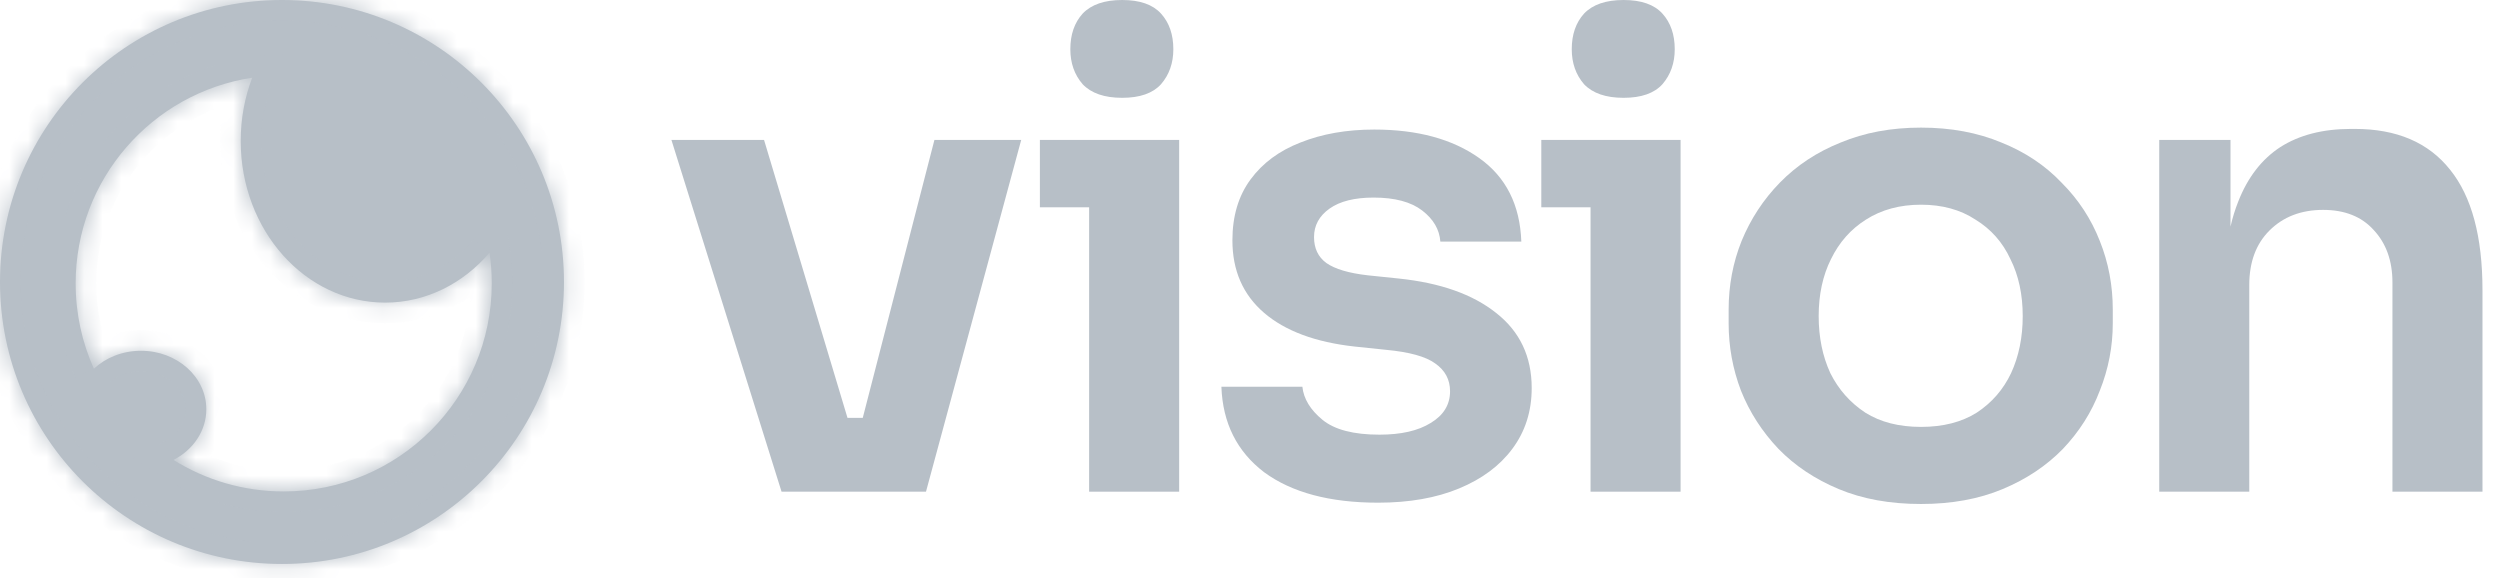 <svg width="134" height="31" viewBox="0 0 134 31" fill="none" xmlns="http://www.w3.org/2000/svg">
<path d="M58.03 4.514C58.493 5 59.199 5.243 60.148 5.243C61.097 5.243 61.791 5 62.231 4.514C62.671 4.005 62.891 3.38 62.891 2.639C62.891 1.852 62.671 1.215 62.231 0.729C61.791 0.243 61.097 0 60.148 0C59.199 0 58.493 0.243 58.03 0.729C57.59 1.215 57.37 1.852 57.37 2.639C57.37 3.38 57.59 4.005 58.03 4.514Z" fill="#B7BFC7"/>
<path d="M35.988 7.5L41.891 26.354H49.633L54.737 7.5H50.085L46.244 22.396H45.425L40.953 7.5H35.988Z" fill="#B7BFC7"/>
<path d="M73.869 26.944C71.277 26.944 69.24 26.4 67.758 25.312C66.3 24.201 65.536 22.673 65.467 20.729H69.807C69.876 21.377 70.235 21.967 70.883 22.5C71.531 23.032 72.55 23.298 73.939 23.298C75.096 23.298 76.01 23.09 76.682 22.673C77.376 22.257 77.723 21.69 77.723 20.972C77.723 20.347 77.457 19.849 76.925 19.479C76.416 19.108 75.536 18.866 74.286 18.75L72.619 18.576C70.513 18.345 68.893 17.743 67.758 16.771C66.624 15.798 66.057 14.502 66.057 12.882C66.057 11.585 66.381 10.498 67.029 9.618C67.677 8.738 68.569 8.079 69.703 7.639C70.86 7.176 72.18 6.944 73.661 6.944C75.976 6.944 77.851 7.454 79.286 8.472C80.721 9.491 81.474 10.984 81.543 12.951H77.203C77.156 12.303 76.832 11.748 76.231 11.284C75.629 10.822 74.761 10.59 73.627 10.59C72.608 10.59 71.821 10.787 71.265 11.18C70.71 11.574 70.432 12.083 70.432 12.708C70.432 13.31 70.652 13.773 71.092 14.097C71.555 14.421 72.295 14.641 73.314 14.757L74.981 14.93C77.203 15.162 78.939 15.775 80.189 16.771C81.462 17.766 82.099 19.108 82.099 20.798C82.099 22.048 81.751 23.136 81.057 24.062C80.386 24.965 79.436 25.671 78.21 26.18C76.983 26.689 75.536 26.944 73.869 26.944Z" fill="#B7BFC7"/>
<path d="M84.905 4.514C85.368 5 86.074 5.243 87.023 5.243C87.972 5.243 88.667 5 89.106 4.514C89.546 4.005 89.766 3.38 89.766 2.639C89.766 1.852 89.546 1.215 89.106 0.729C88.667 0.243 87.972 0 87.023 0C86.074 0 85.368 0.243 84.905 0.729C84.465 1.215 84.246 1.852 84.246 2.639C84.246 3.38 84.465 4.005 84.905 4.514Z" fill="#B7BFC7"/>
<path fill-rule="evenodd" clip-rule="evenodd" d="M102.967 27.014C101.301 27.014 99.831 26.747 98.558 26.215C97.284 25.683 96.208 24.965 95.328 24.062C94.449 23.136 93.777 22.095 93.315 20.937C92.875 19.78 92.655 18.576 92.655 17.326V16.597C92.655 15.301 92.886 14.074 93.349 12.917C93.835 11.736 94.518 10.694 95.398 9.792C96.301 8.866 97.389 8.148 98.662 7.639C99.935 7.107 101.37 6.84 102.967 6.84C104.564 6.84 106 7.107 107.273 7.639C108.546 8.148 109.622 8.866 110.502 9.792C111.405 10.694 112.087 11.736 112.55 12.917C113.013 14.074 113.245 15.301 113.245 16.597V17.326C113.245 18.576 113.013 19.78 112.55 20.937C112.111 22.095 111.451 23.136 110.571 24.062C109.692 24.965 108.615 25.683 107.342 26.215C106.069 26.747 104.611 27.014 102.967 27.014ZM102.967 22.882C104.148 22.882 105.143 22.627 105.953 22.118C106.763 21.585 107.377 20.879 107.794 20C108.21 19.097 108.418 18.079 108.418 16.944C108.418 15.787 108.199 14.768 107.759 13.889C107.342 12.986 106.717 12.28 105.884 11.771C105.074 11.238 104.101 10.972 102.967 10.972C101.833 10.972 100.849 11.238 100.016 11.771C99.206 12.28 98.581 12.986 98.141 13.889C97.701 14.768 97.481 15.787 97.481 16.944C97.481 18.079 97.689 19.097 98.106 20C98.546 20.879 99.171 21.585 99.981 22.118C100.791 22.627 101.787 22.882 102.967 22.882Z" fill="#B7BFC7"/>
<path d="M119.971 10.799C119.805 11.213 119.666 11.662 119.555 12.146V7.5H115.735V26.354H120.561V15.278C120.561 14.051 120.92 13.079 121.638 12.361C122.379 11.62 123.339 11.25 124.52 11.25C125.677 11.25 126.58 11.609 127.228 12.326C127.899 13.044 128.235 13.981 128.235 15.139V26.354H133.061V15.555C133.061 12.685 132.483 10.532 131.325 9.097C130.168 7.639 128.466 6.91 126.221 6.91H126.013C124.508 6.91 123.246 7.234 122.228 7.882C121.233 8.53 120.48 9.502 119.971 10.799Z" fill="#B7BFC7"/>
<path d="M58.377 11.111V26.354H63.203V7.5H55.738V11.111H58.377Z" fill="#B7BFC7"/>
<path d="M85.253 11.111V26.354H90.079V7.5H82.614V11.111H85.253Z" fill="#B7BFC7"/>
<path fill-rule="evenodd" clip-rule="evenodd" d="M15.114 30.229C23.462 30.229 30.229 23.462 30.229 15.114C30.229 6.767 23.462 0 15.114 0C6.767 0 0 6.767 0 15.114C0 23.462 6.767 30.229 15.114 30.229ZM26.238 13.546C24.828 15.194 22.843 16.22 20.644 16.22C16.368 16.22 12.902 12.342 12.902 7.557C12.902 6.353 13.121 5.207 13.518 4.165C8.16 4.979 4.055 9.605 4.055 15.19C4.055 16.819 4.404 18.367 5.033 19.762C5.67 19.17 6.565 18.801 7.557 18.801C9.491 18.801 11.059 20.204 11.059 21.934C11.059 23.096 10.352 24.111 9.302 24.652C11.014 25.722 13.038 26.341 15.206 26.341C21.365 26.341 26.358 21.349 26.358 15.19C26.358 14.631 26.317 14.082 26.238 13.546Z" fill="#B7BFC7"/>
<mask id="mask0_1_3009" style="mask-type:alpha" maskUnits="userSpaceOnUse" x="0" y="0" width="31" height="31">
<path fill-rule="evenodd" clip-rule="evenodd" d="M15.114 30.229C23.462 30.229 30.229 23.462 30.229 15.114C30.229 6.767 23.462 0 15.114 0C6.767 0 0 6.767 0 15.114C0 23.462 6.767 30.229 15.114 30.229ZM26.238 13.546C24.828 15.194 22.843 16.22 20.644 16.22C16.368 16.22 12.902 12.342 12.902 7.557C12.902 6.353 13.121 5.207 13.518 4.165C8.16 4.979 4.055 9.605 4.055 15.19C4.055 16.819 4.404 18.367 5.033 19.762C5.67 19.17 6.565 18.801 7.557 18.801C9.491 18.801 11.059 20.204 11.059 21.934C11.059 23.096 10.352 24.111 9.302 24.652C11.014 25.722 13.038 26.341 15.206 26.341C21.365 26.341 26.358 21.349 26.358 15.19C26.358 14.631 26.317 14.082 26.238 13.546Z" fill="#B7BFC7"/>
</mask>
<g mask="url(#mask0_1_3009)">
<path d="M26.238 13.546L27.331 13.384L26.976 10.98L25.397 12.827L26.238 13.546ZM13.518 4.165L14.552 4.559L15.226 2.787L13.352 3.072L13.518 4.165ZM5.033 19.762L4.024 20.216L4.657 21.622L5.786 20.572L5.033 19.762ZM9.302 24.652L8.796 23.669L7.068 24.559L8.716 25.59L9.302 24.652ZM29.123 15.114C29.123 22.851 22.851 29.122 15.114 29.122V31.334C24.073 31.334 31.335 24.073 31.335 15.114H29.123ZM15.114 1.106C22.851 1.106 29.123 7.378 29.123 15.114H31.335C31.335 6.156 24.073 -1.106 15.114 -1.106V1.106ZM1.106 15.114C1.106 7.378 7.378 1.106 15.114 1.106V-1.106C6.156 -1.106 -1.106 6.156 -1.106 15.114H1.106ZM15.114 29.122C7.378 29.122 1.106 22.851 1.106 15.114H-1.106C-1.106 24.073 6.156 31.334 15.114 31.334V29.122ZM20.644 17.326C23.202 17.326 25.483 16.13 27.078 14.265L25.397 12.827C24.173 14.258 22.484 15.114 20.644 15.114V17.326ZM11.796 7.557C11.796 12.832 15.644 17.326 20.644 17.326V15.114C17.093 15.114 14.008 11.851 14.008 7.557H11.796ZM12.484 3.772C12.04 4.939 11.796 6.219 11.796 7.557H14.008C14.008 6.488 14.203 5.475 14.552 4.559L12.484 3.772ZM5.161 15.19C5.161 10.16 8.859 5.992 13.684 5.259L13.352 3.072C7.462 3.967 2.949 9.05 2.949 15.19H5.161ZM6.041 19.308C5.476 18.053 5.161 16.66 5.161 15.19H2.949C2.949 16.979 3.333 18.681 4.024 20.216L6.041 19.308ZM7.557 17.695C6.291 17.695 5.125 18.166 4.279 18.953L5.786 20.572C6.214 20.174 6.839 19.907 7.557 19.907V17.695ZM12.165 21.934C12.165 19.48 9.983 17.695 7.557 17.695V19.907C8.999 19.907 9.953 20.927 9.953 21.934H12.165ZM9.809 25.635C11.17 24.933 12.165 23.571 12.165 21.934H9.953C9.953 22.622 9.534 23.288 8.796 23.669L9.809 25.635ZM15.206 25.235C13.251 25.235 11.43 24.678 9.888 23.714L8.716 25.59C10.599 26.767 12.825 27.447 15.206 27.447V25.235ZM25.252 15.19C25.252 20.738 20.754 25.235 15.206 25.235V27.447C21.976 27.447 27.464 21.959 27.464 15.19H25.252ZM25.143 13.707C25.215 14.191 25.252 14.686 25.252 15.19H27.464C27.464 14.577 27.419 13.974 27.331 13.384L25.143 13.707Z" fill="#B7BFC7"/>
</g>
</svg>
